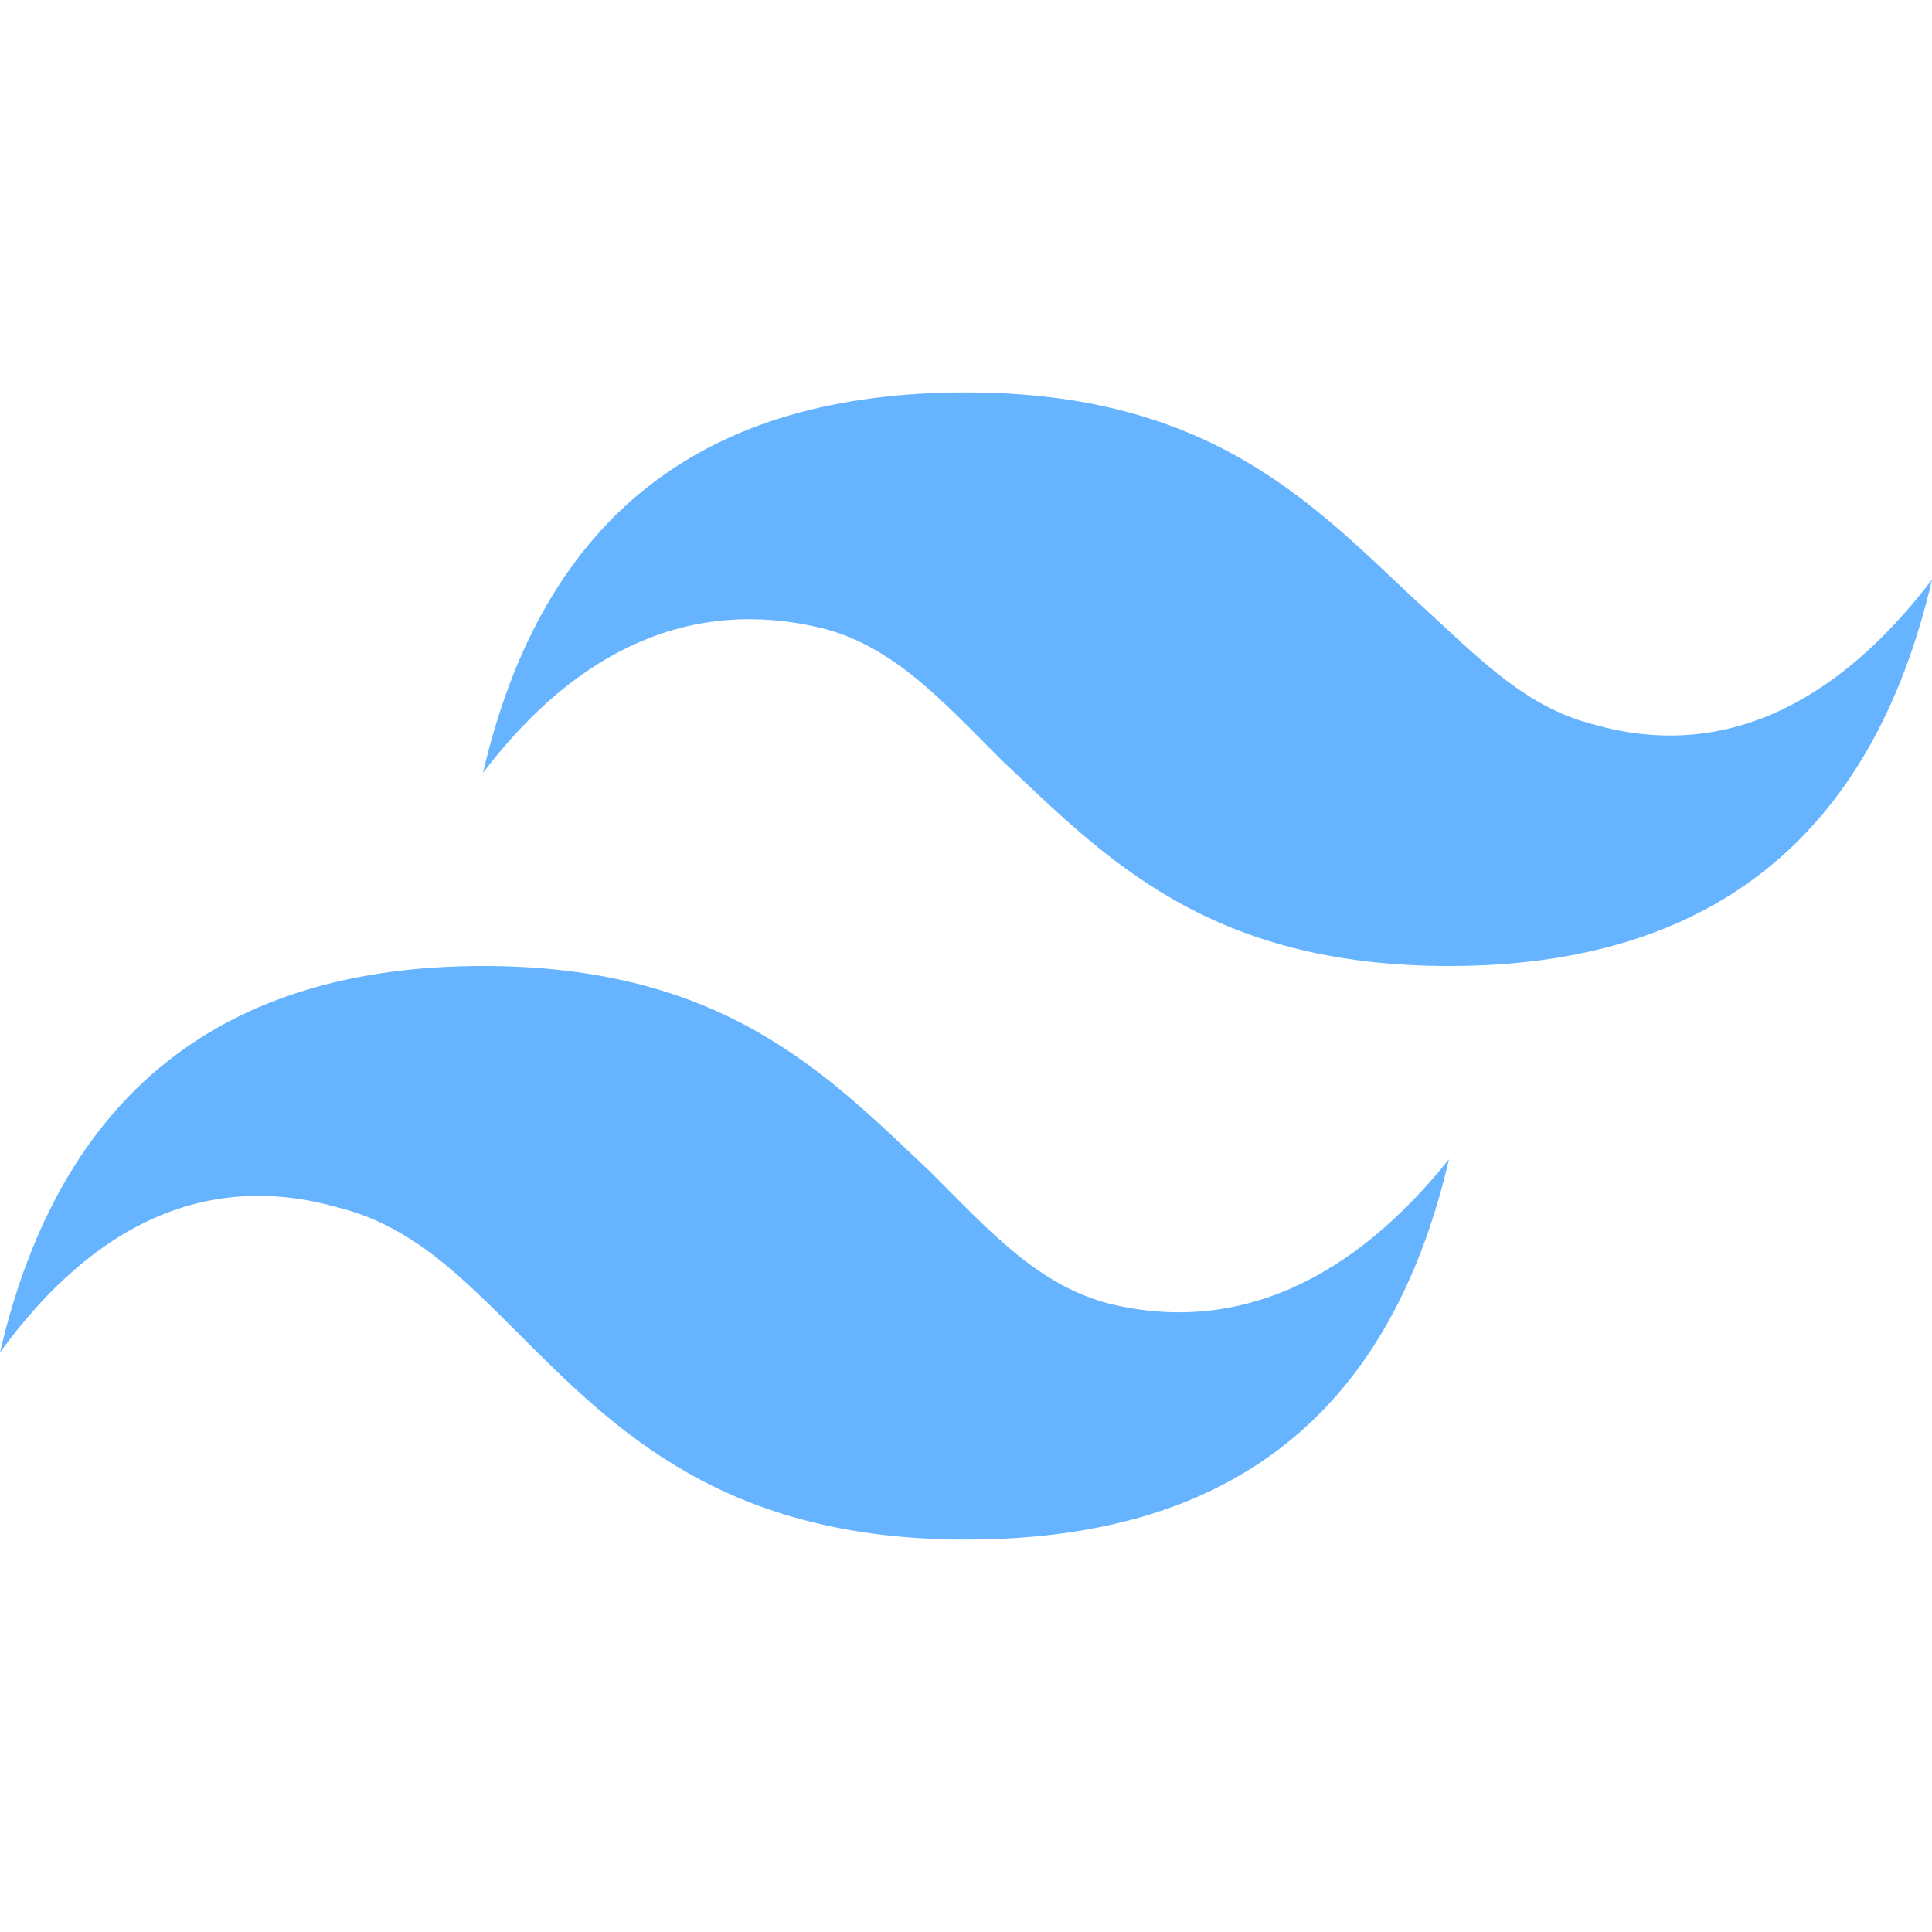 <svg xmlns="http://www.w3.org/2000/svg" viewBox="0 0 32 32"><path d="M16 6.5c-4.3 0-7 2-8 6.3 1.6-2.1 3.5-2.9 5.6-2.4 1.2.3 2 1.2 3 2.2C18.3 14.2 20 16 24 16c4.3 0 7-2.1 8-6.4-1.6 2.1-3.5 3-5.6 2.4-1.2-.3-2-1.2-3-2.1C21.7 8.3 20 6.5 16 6.5ZM8 16c-4.3 0-7 2.1-8 6.4 1.6-2.2 3.5-3 5.6-2.4 1.2.3 2 1.1 3 2.1 1.6 1.6 3.4 3.4 7.4 3.4 4.3 0 7-2 8-6.3-1.6 2-3.5 2.9-5.6 2.4-1.2-.3-2-1.2-3-2.2C13.7 17.8 12 16 8 16Z" fill="#66b4ff" fill-rule="evenodd"/></svg>